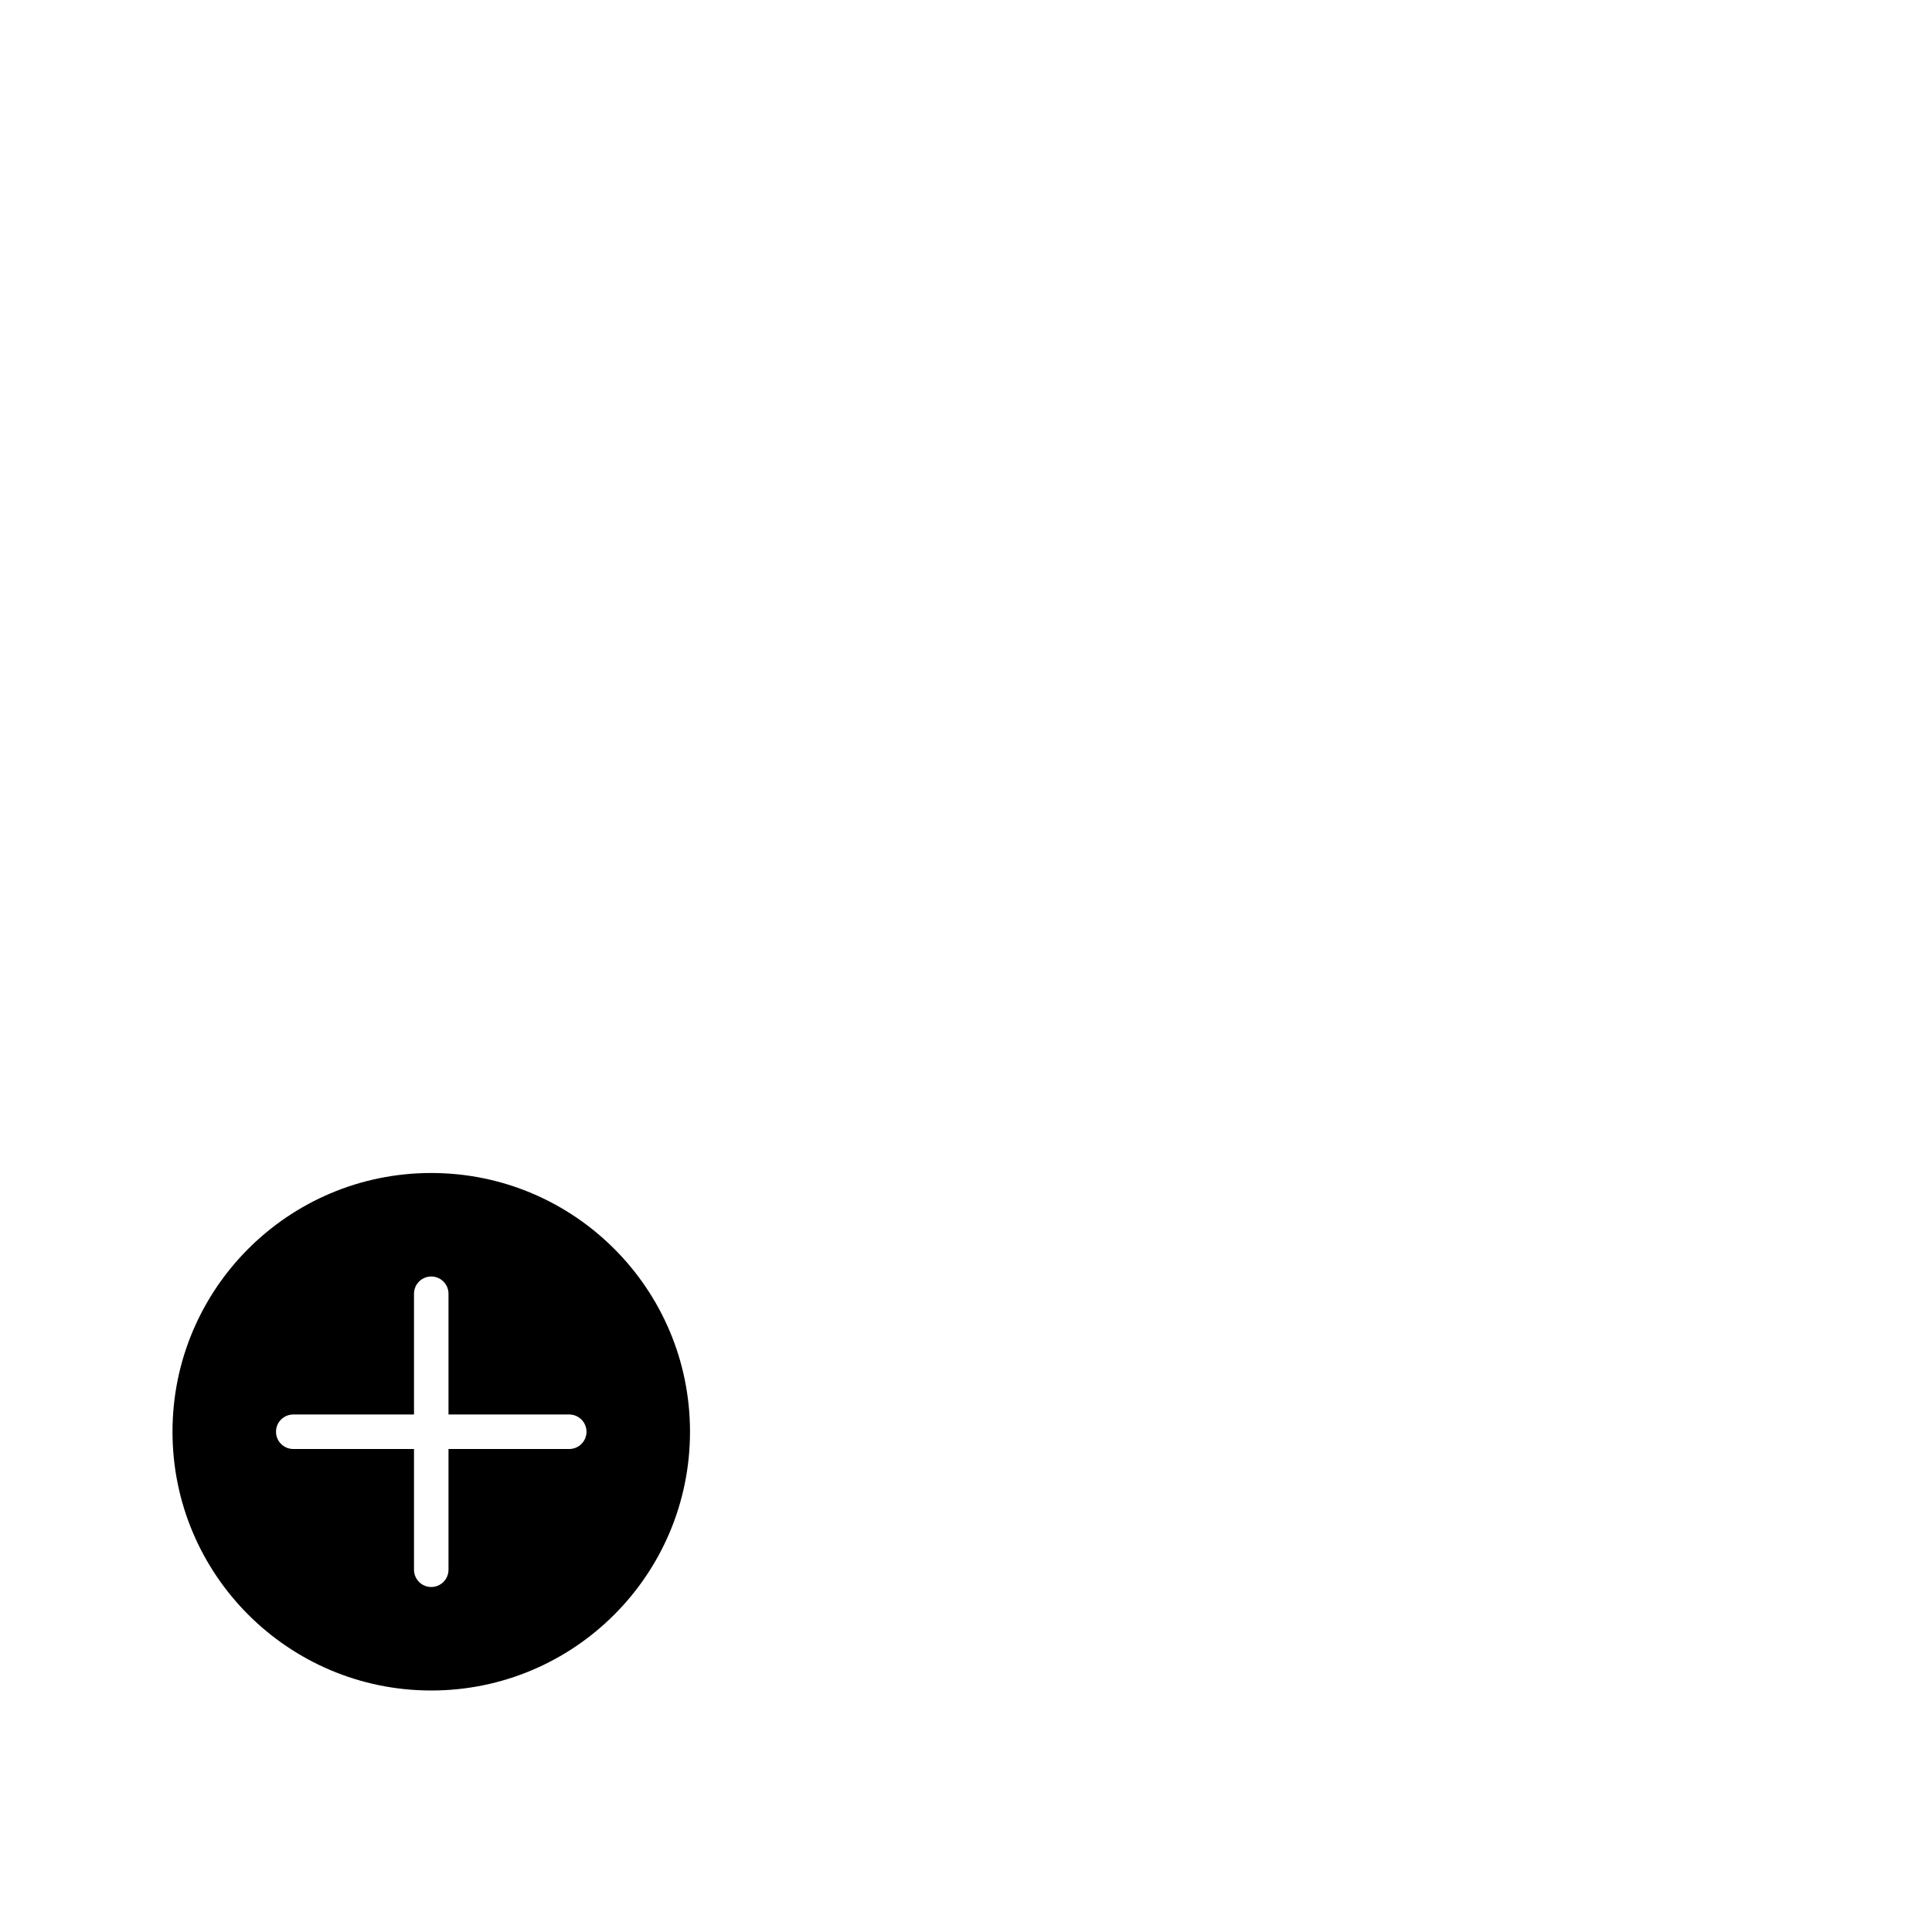 <?xml version="1.0" encoding="utf-8"?>
<svg width="1792" height="1792" xmlns="http://www.w3.org/2000/svg"><path d="M400 1088c-132.544 0-240 107.456-240 240s107.456 240 240 240 240-107.456 240-240-107.456-240-240-240zm128 256H416v112c0 8.832-7.168 16-16 16s-16-7.168-16-16v-112H272c-8.832 0-16-7.168-16-16s7.168-16 16-16h112v-112c0-8.832 7.168-16 16-16s16 7.168 16 16v112h112c8.832 0 16 7.168 16 16s-7.168 16-16 16z" fill="undefined"/></svg>